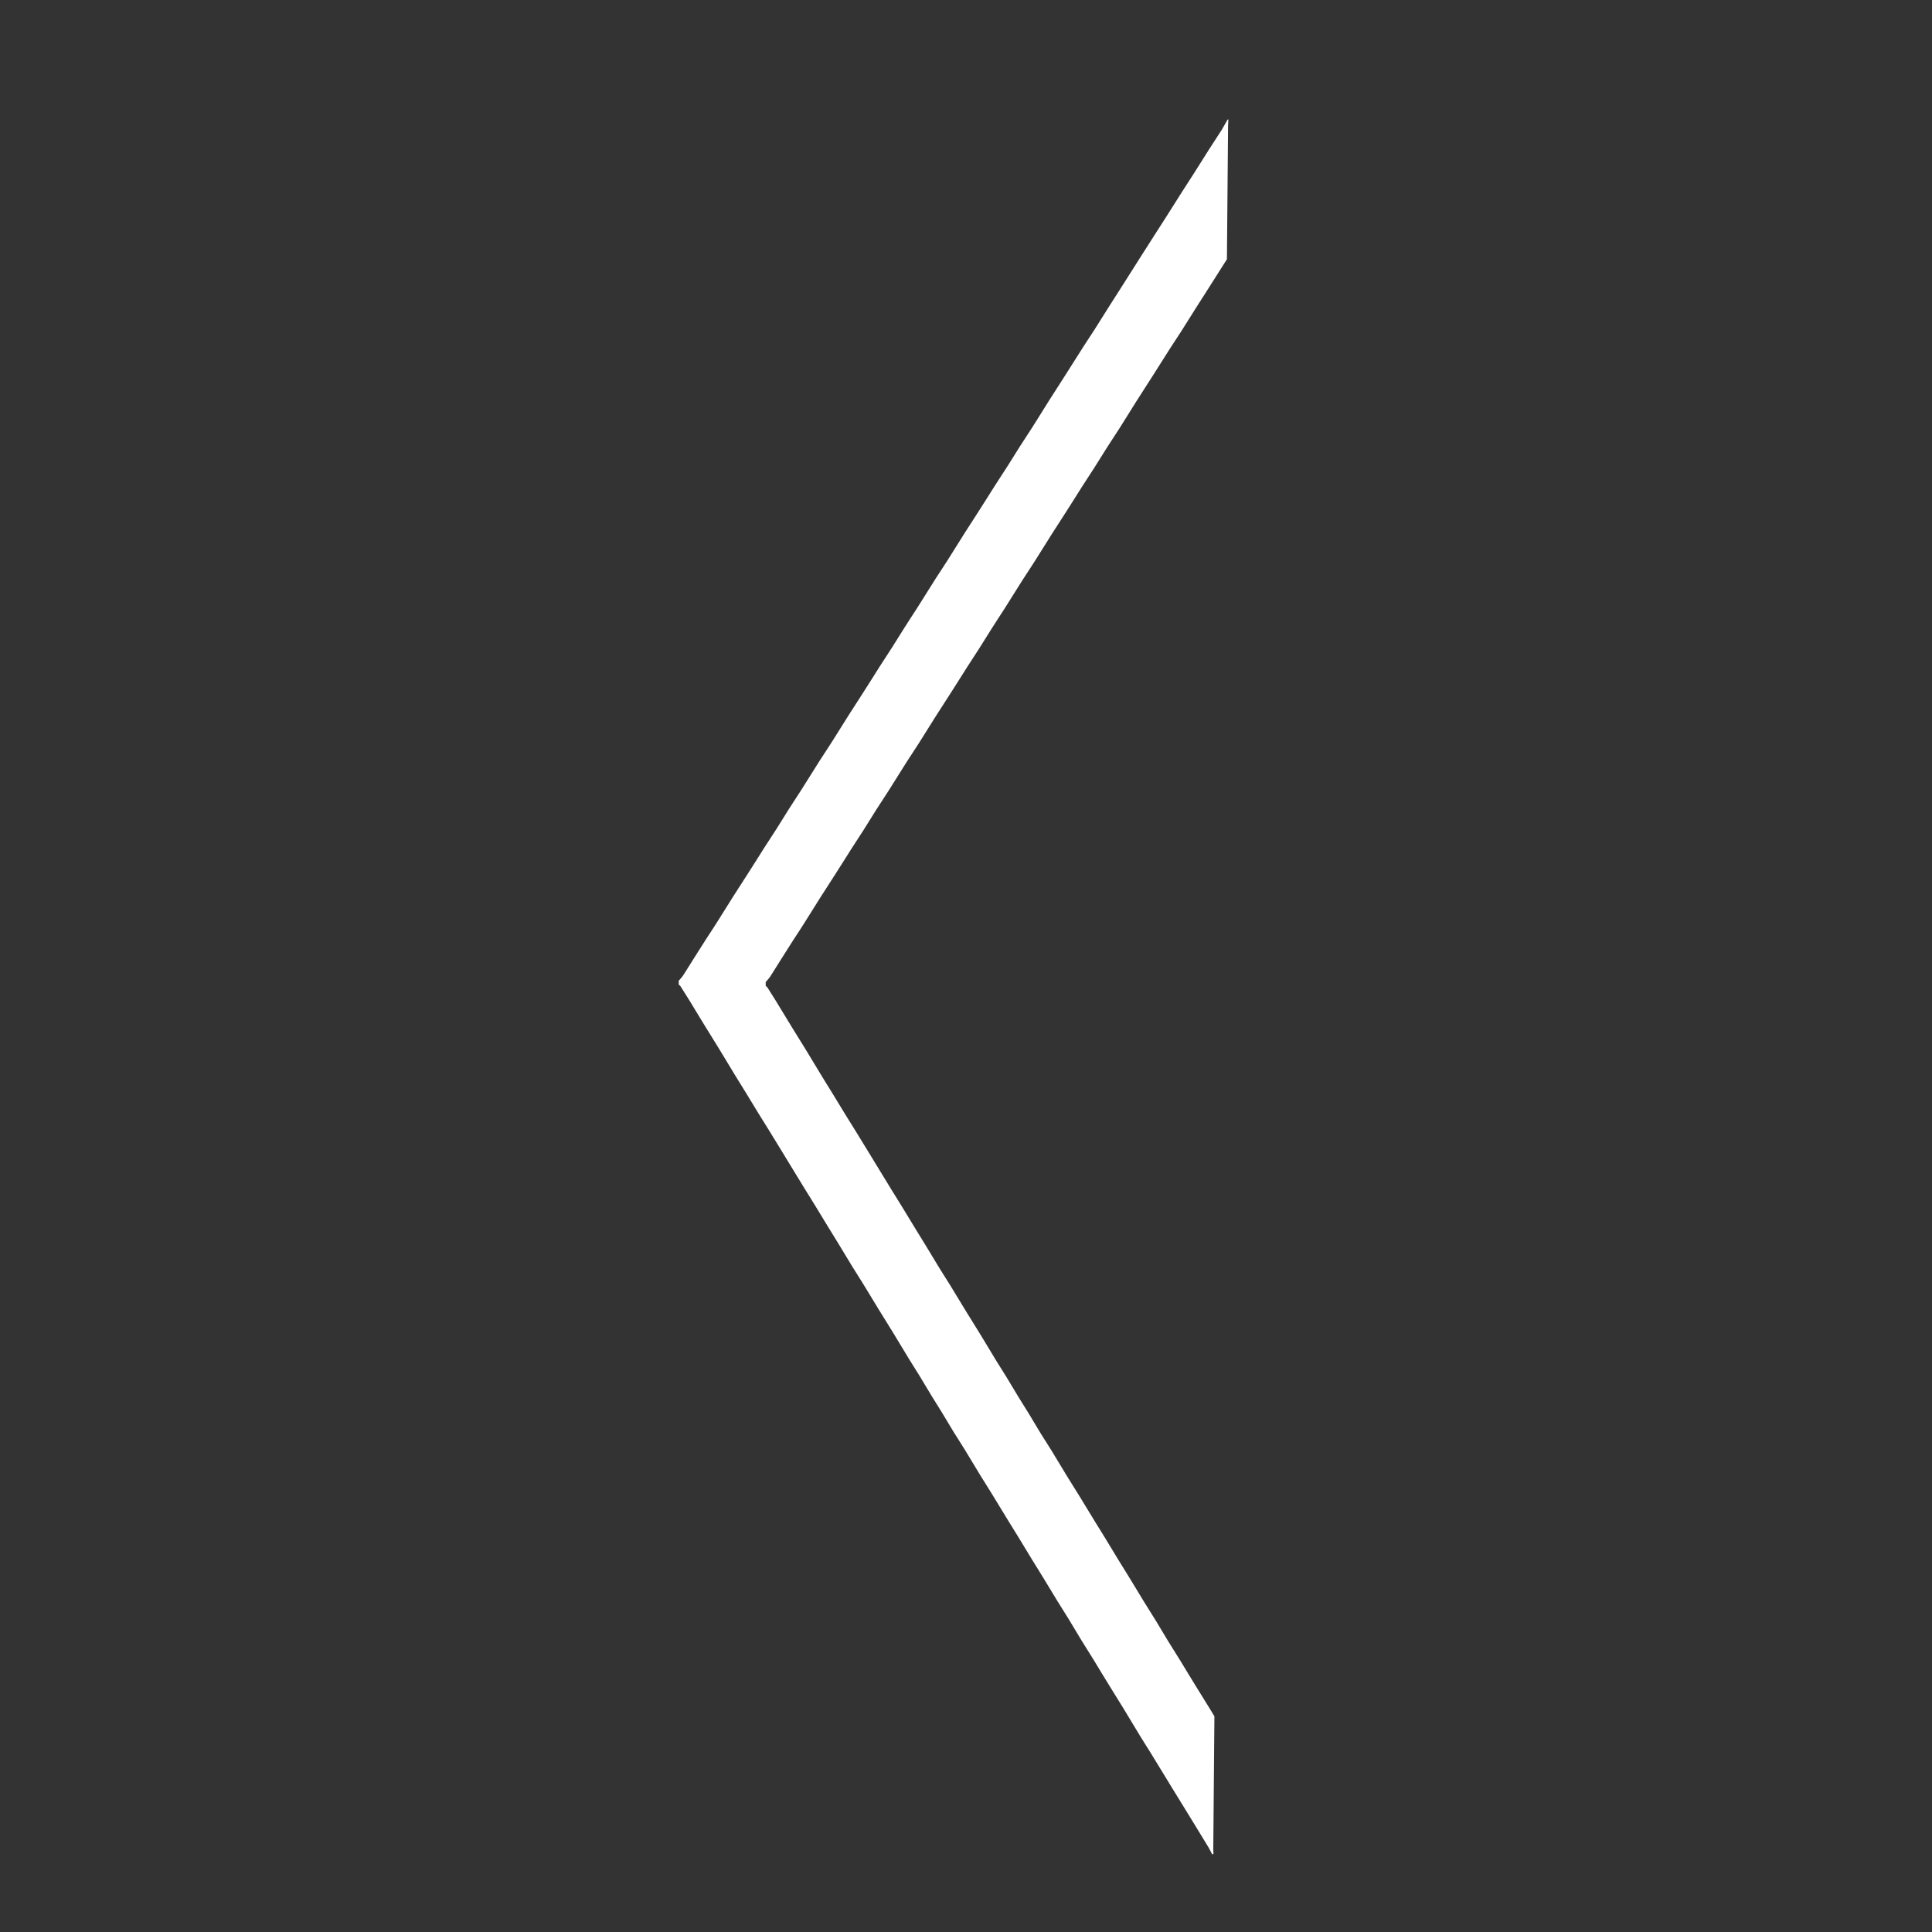 <?xml version="1.0" encoding="UTF-8" standalone="no"?>
<!DOCTYPE svg PUBLIC "-//W3C//DTD SVG 1.1//EN" "http://www.w3.org/Graphics/SVG/1.1/DTD/svg11.dtd">
<svg xmlns="http://www.w3.org/2000/svg" xmlns:xlink="http://www.w3.org/1999/xlink" version="1.1" width="2100" height="2100" viewBox="0 0 2100 2100">
<rect x="0" y="0" width="2100" height="2100" fill="#333333" stroke="none"/>
<g enable-background="new">
<clipPath id="cp0">
<path d="M 737.458 129.411 L 1335.4 129.411 L 1335.4 2015.66 L 737.458 2015.66 Z "/>
</clipPath>
<g clip-path="url(#cp0)">
<path transform="matrix(1,0,0,1,1318.985,2015.239)" d="M 0 0 C -.016 -2.055 -.223 -3.84 -.207 -5.715 C .205 -53.697 .617 -101.7 1.029 -149.682 C -.475 -152.181 -1.981 -154.676 -3.492 -157.16 C -8.676 -165.594 -13.891 -173.852 -19.043 -182.285 C -24.672 -191.348 -30.238 -200.68 -35.832 -209.832 C -40.254 -217.012 -44.711 -223.922 -49.098 -231.102 C -53.484 -238.281 -57.84 -245.727 -62.262 -252.992 C -66.648 -260.172 -71.102 -267.082 -75.523 -274.262 C -80.644 -282.609 -85.731 -291.219 -90.883 -299.566 C -94.793 -306.027 -98.769 -312.219 -102.715 -318.68 C -107.578 -326.664 -112.41 -334.742 -117.309 -342.727 C -120.965 -348.738 -124.688 -354.574 -128.344 -360.586 C -134.231 -370.098 -140.047 -379.785 -145.898 -389.387 C -150.316 -396.566 -154.773 -403.477 -159.16 -410.656 C -164.824 -419.898 -170.418 -429.32 -176.047 -438.562 C -179.894 -444.844 -183.809 -450.769 -187.656 -456.961 C -192.078 -464.227 -196.434 -471.586 -200.82 -478.852 C -204.445 -484.773 -208.137 -490.519 -211.762 -496.441 C -216.215 -503.711 -220.598 -511.246 -225.051 -518.516 C -228.676 -524.438 -232.367 -530.09 -235.992 -536.012 C -241.941 -545.703 -247.852 -555.754 -253.801 -565.445 C -258.949 -573.879 -264.168 -582.137 -269.352 -590.57 C -274.949 -599.723 -280.512 -608.965 -286.109 -618.117 C -289.957 -624.398 -293.871 -630.324 -297.723 -636.606 C -302.652 -644.59 -307.512 -652.844 -312.441 -660.922 C -316.227 -667.203 -320.043 -673.305 -323.859 -679.496 C -328.852 -687.66 -333.844 -695.918 -338.836 -704.082 C -342.652 -710.273 -346.469 -716.375 -350.285 -722.566 C -354.738 -729.836 -359.191 -737.106 -363.609 -744.371 C -367.203 -750.293 -370.797 -756.129 -374.391 -762.051 C -378.875 -769.406 -383.359 -776.766 -387.844 -784.035 C -391.66 -790.227 -395.508 -796.238 -399.293 -802.43 C -404.285 -810.508 -409.215 -818.762 -414.176 -826.836 C -417.832 -832.848 -421.555 -838.684 -425.211 -844.695 C -431.156 -854.477 -437.07 -864.434 -443.016 -874.125 C -448.168 -882.559 -453.387 -890.817 -458.57 -899.25 C -464.168 -908.403 -469.731 -917.645 -475.328 -926.797 C -478.508 -932.004 -481.688 -937.028 -484.871 -941.965 C -485.379 -942.774 -486.023 -942.867 -486.664 -943.5 C -486.746 -945.106 -486.734 -946.445 -486.723 -947.785 C -485.062 -949.735 -483.34 -951.414 -481.769 -953.809 C -478.012 -959.582 -474.316 -965.707 -470.59 -971.567 C -465.945 -978.934 -461.305 -986.305 -456.629 -993.582 C -452.871 -999.352 -449.117 -1004.945 -445.391 -1010.895 C -439.277 -1020.481 -433.195 -1030.336 -427.113 -1040.012 C -421.785 -1048.359 -416.426 -1056.523 -411.133 -1064.867 C -405.348 -1073.836 -399.625 -1083.07 -393.871 -1092.125 C -389.328 -1099.227 -384.785 -1106.059 -380.242 -1113.16 C -375.731 -1120.262 -371.25 -1127.633 -366.707 -1134.824 C -362.195 -1141.926 -357.621 -1148.762 -353.078 -1155.863 C -346.508 -1166.25 -339.938 -1176.816 -333.367 -1187.203 C -328.887 -1194.215 -324.348 -1200.871 -319.871 -1207.973 C -313.758 -1217.562 -307.676 -1227.418 -301.594 -1237.094 C -296.266 -1245.438 -290.906 -1253.605 -285.609 -1261.949 C -279.828 -1270.914 -274.106 -1280.148 -268.352 -1289.203 C -263.809 -1296.305 -259.266 -1303.141 -254.723 -1310.242 C -250.211 -1317.344 -245.731 -1324.715 -241.188 -1331.816 C -236.676 -1339.008 -232.102 -1345.84 -227.559 -1352.941 C -220.988 -1363.328 -214.418 -1373.895 -207.848 -1384.281 C -203.367 -1391.297 -198.828 -1397.953 -194.348 -1405.055 C -188.238 -1414.641 -182.188 -1424.496 -176.074 -1434.176 C -170.746 -1442.52 -165.387 -1450.684 -160.09 -1459.031 C -154.305 -1467.996 -148.586 -1477.23 -142.832 -1486.285 C -138.289 -1493.387 -133.746 -1500.219 -129.203 -1507.324 C -124.691 -1514.426 -120.211 -1521.793 -115.668 -1528.898 C -111.191 -1535.91 -106.648 -1542.656 -102.172 -1549.668 C -96.059 -1559.344 -90.008 -1569.199 -83.894 -1578.879 C -78.012 -1588.109 -72.098 -1597.254 -66.211 -1606.484 C -59.707 -1616.695 -53.234 -1626.992 -46.73 -1637.203 C -42.773 -1643.418 -38.758 -1649.273 -34.801 -1655.488 C -29.738 -1663.387 -24.734 -1671.559 -19.664 -1679.547 C -15.773 -1685.762 -11.852 -1691.797 -7.93 -1697.922 C -3.356 -1705.113 1.219 -1712.215 5.766 -1719.496 C 8.719 -1724.111 11.674 -1728.784 14.63 -1733.468 C 15.046 -1781.945 15.463 -1830.409 15.879 -1878.887 C 15.891 -1880.316 16.031 -1881.742 16.109 -1883.172 C 16.148 -1883.973 16.152 -1884.777 16.16 -1885.578 C 15.836 -1885.402 15.449 -1885.406 15.188 -1884.965 C 12.996 -1881.234 10.898 -1877.234 8.707 -1873.684 C 4.195 -1866.582 -.379 -1859.746 -4.922 -1852.645 C -10.184 -1844.391 -15.418 -1835.863 -20.711 -1827.609 C -25.223 -1820.508 -29.797 -1813.586 -34.309 -1806.48 C -40.355 -1797.074 -46.336 -1787.484 -52.352 -1777.984 C -56.176 -1771.949 -60.031 -1766.09 -63.859 -1760.051 C -68.465 -1752.863 -73.074 -1745.672 -77.684 -1738.391 C -81.379 -1732.531 -85.074 -1726.672 -88.766 -1720.902 C -93.312 -1713.621 -97.887 -1706.52 -102.461 -1699.328 C -106.383 -1693.203 -110.305 -1687.168 -114.195 -1680.953 C -119.266 -1672.965 -124.269 -1664.793 -129.332 -1656.895 C -133.289 -1650.68 -137.305 -1644.824 -141.262 -1638.609 C -147.766 -1628.398 -154.238 -1618.102 -160.742 -1607.891 C -166.629 -1598.66 -172.543 -1589.516 -178.426 -1580.285 C -184.539 -1570.605 -190.59 -1560.75 -196.703 -1551.074 C -201.18 -1544.062 -205.723 -1537.316 -210.199 -1530.305 C -214.742 -1523.199 -219.223 -1515.832 -223.734 -1508.73 C -228.277 -1501.629 -232.82 -1494.793 -237.363 -1487.691 C -243.117 -1478.637 -248.836 -1469.402 -254.621 -1460.438 C -259.918 -1452.09 -265.277 -1443.926 -270.606 -1435.582 C -276.719 -1425.902 -282.769 -1416.047 -288.879 -1406.461 C -293.359 -1399.359 -297.898 -1392.703 -302.379 -1385.688 C -308.949 -1375.301 -315.519 -1364.738 -322.09 -1354.348 C -326.633 -1347.246 -331.207 -1340.414 -335.719 -1333.223 C -340.262 -1326.121 -344.742 -1318.75 -349.254 -1311.648 C -353.797 -1304.547 -358.34 -1297.711 -362.883 -1290.609 C -368.637 -1281.555 -374.359 -1272.32 -380.141 -1263.355 C -385.438 -1255.012 -390.797 -1246.844 -396.125 -1238.5 C -402.207 -1228.824 -408.289 -1218.969 -414.402 -1209.379 C -418.879 -1202.277 -423.418 -1195.621 -427.898 -1188.609 C -434.469 -1178.223 -441.039 -1167.656 -447.609 -1157.27 C -452.152 -1150.168 -456.727 -1143.332 -461.238 -1136.23 C -465.781 -1129.039 -470.262 -1121.668 -474.773 -1114.566 C -479.316 -1107.465 -483.859 -1100.633 -488.402 -1093.531 C -494.156 -1084.477 -499.879 -1075.242 -505.664 -1066.273 C -510.957 -1057.93 -516.316 -1049.766 -521.644 -1041.418 C -527.727 -1031.742 -533.809 -1021.887 -539.922 -1012.301 C -543.648 -1006.352 -547.402 -1000.758 -551.16 -994.988 C -555.836 -987.711 -560.477 -980.34 -565.121 -972.973 C -568.848 -967.113 -572.543 -960.988 -576.301 -955.219 C -577.871 -952.82 -579.594 -951.141 -581.254 -949.192 C -581.266 -947.852 -581.277 -946.512 -581.195 -944.906 C -580.555 -944.274 -579.91 -944.18 -579.402 -943.371 C -576.219 -938.434 -573.039 -933.41 -569.859 -928.203 C -564.262 -919.051 -558.699 -909.809 -553.102 -900.656 C -547.918 -892.223 -542.699 -883.965 -537.547 -875.531 C -531.602 -865.84 -525.688 -855.883 -519.742 -846.102 C -516.086 -840.09 -512.363 -834.254 -508.707 -828.242 C -503.746 -820.168 -498.816 -811.914 -493.824 -803.836 C -490.039 -797.644 -486.191 -791.633 -482.375 -785.441 C -477.891 -778.172 -473.406 -770.812 -468.922 -763.457 C -465.328 -757.535 -461.734 -751.699 -458.141 -745.777 C -453.723 -738.512 -449.269 -731.242 -444.816 -723.973 C -441 -717.781 -437.184 -711.68 -433.367 -705.488 C -428.375 -697.324 -423.383 -689.066 -418.391 -680.902 C -414.574 -674.711 -410.758 -668.609 -406.973 -662.328 C -402.043 -654.25 -397.184 -645.996 -392.254 -638.012 C -388.402 -631.731 -384.488 -625.805 -380.641 -619.523 C -375.043 -610.371 -369.481 -601.129 -363.883 -591.977 C -358.699 -583.543 -353.481 -575.285 -348.332 -566.852 C -342.383 -557.16 -336.473 -547.109 -330.523 -537.422 C -326.898 -531.496 -323.207 -525.844 -319.582 -519.922 C -315.129 -512.652 -310.746 -505.117 -306.293 -497.848 C -302.668 -491.926 -298.977 -486.18 -295.352 -480.258 C -290.965 -472.992 -286.609 -465.633 -282.188 -458.367 C -278.34 -452.176 -274.426 -446.25 -270.578 -439.969 C -264.949 -430.727 -259.356 -421.305 -253.691 -412.062 C -249.305 -404.883 -244.848 -397.973 -240.43 -390.793 C -234.578 -381.191 -228.762 -371.504 -222.875 -361.992 C -219.219 -355.981 -215.496 -350.144 -211.84 -344.133 C -206.941 -336.148 -202.109 -328.07 -197.246 -320.086 C -193.301 -313.625 -189.324 -307.434 -185.414 -300.973 C -180.262 -292.625 -175.176 -284.016 -170.055 -275.668 C -165.633 -268.488 -161.18 -261.578 -156.793 -254.398 C -152.371 -247.133 -148.016 -239.688 -143.629 -232.508 C -139.242 -225.328 -134.785 -218.418 -130.363 -211.238 C -124.769 -202.086 -119.203 -192.754 -113.574 -183.691 C -108.422 -175.258 -103.207 -167 -98.023 -158.566 C -92.074 -148.785 -86.195 -138.828 -80.25 -129.137 C -76.625 -123.125 -72.934 -117.469 -69.305 -111.637 C -64.758 -104.277 -60.242 -96.828 -55.695 -89.383 C -52.164 -83.641 -48.637 -77.809 -45.074 -71.973 C -40.59 -64.617 -36.074 -57.348 -31.59 -50.078 C -27.836 -43.977 -24.055 -37.785 -20.301 -31.684 C -15.246 -23.43 -10.188 -15.262 -5.195 -6.918 C -3.926 -4.766 -2.754 -2.168 -1.547 .164 C -1.473 .164 -1.402 .168 -1.328 .168 C -.918 .168 -.492 .148 0 0 Z " fill="#ffffff"/>
</g>
</g>
</svg>
